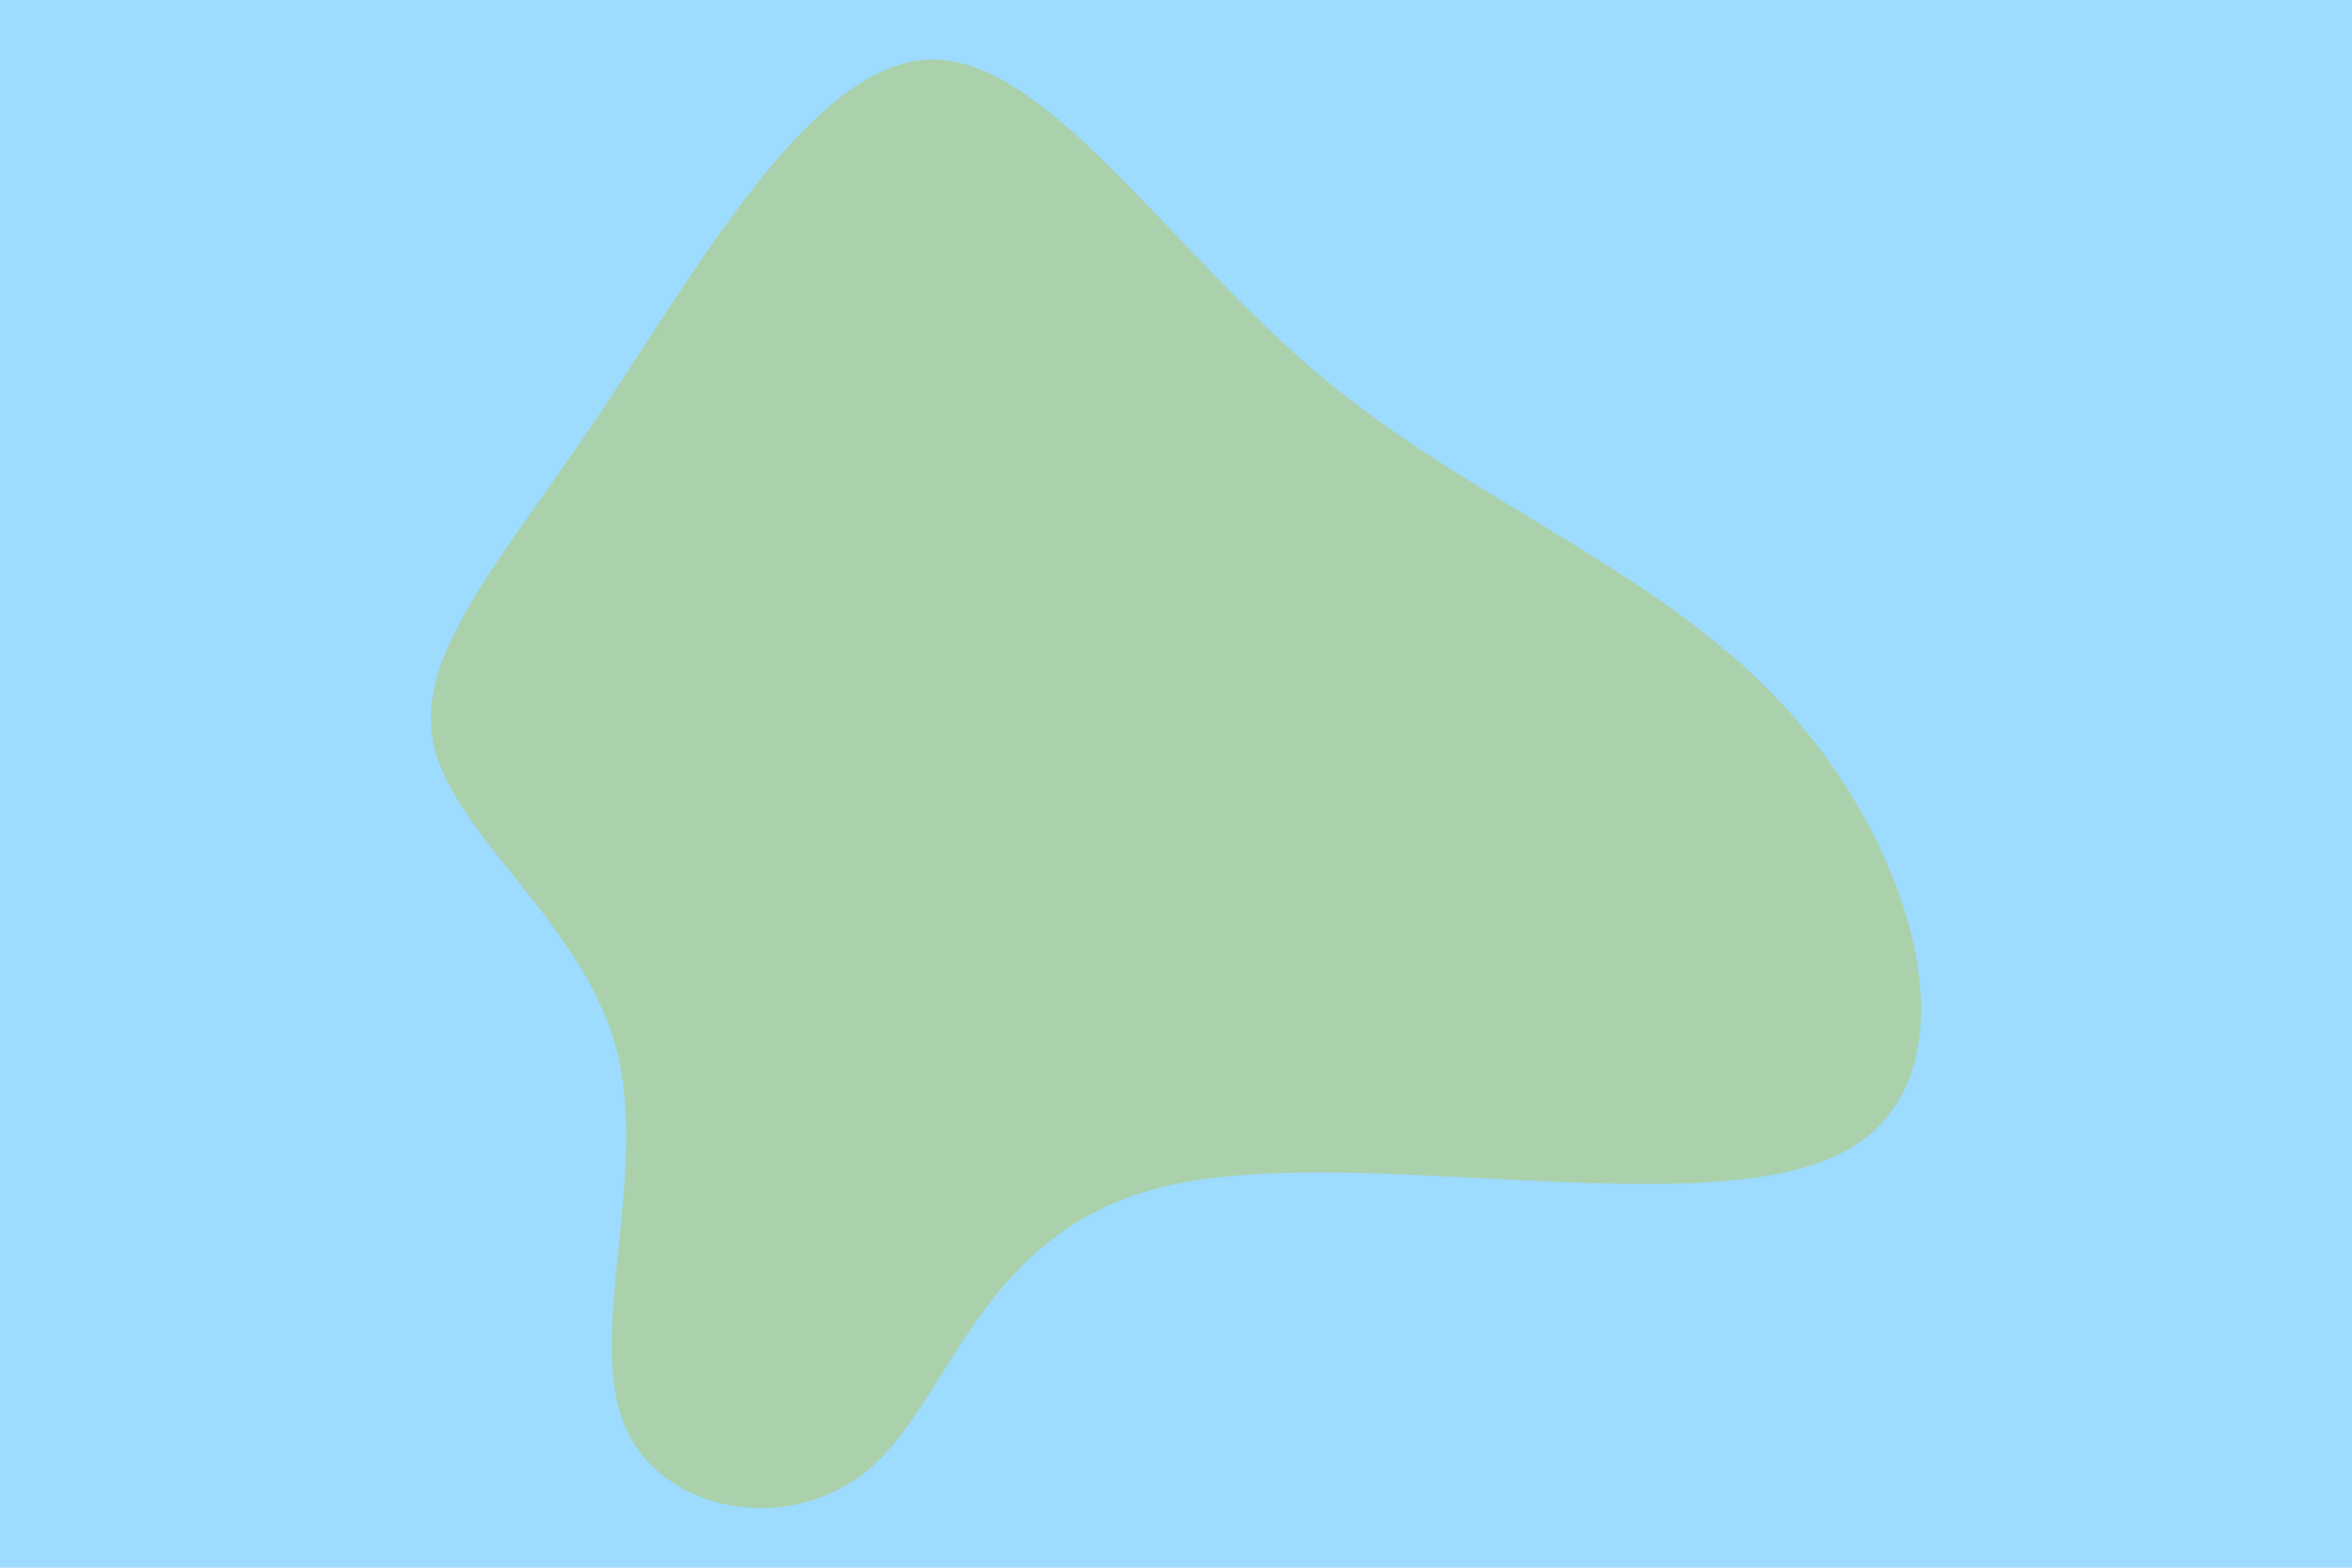 <svg id="visual" viewBox="0 0 900 600" width="900" height="600" xmlns="http://www.w3.org/2000/svg" xmlns:xlink="http://www.w3.org/1999/xlink" version="1.1"><rect x="0" y="0" width="900" height="600" fill="#9DDBFF"></rect><g transform="translate(353.639 360.743)"><path d="M152.5 -216.2C212.1 -166.6 284.8 -141.4 332.9 -86.2C381.1 -31.1 404.5 54 350.4 80.9C296.3 107.9 164.7 76.7 93.4 93C22 109.3 11 173.2 -19.9 200.5C-50.7 227.8 -101.5 218.7 -115.1 183.6C-128.8 148.5 -105.3 87.6 -117.9 40.3C-130.6 -7 -179.4 -40.6 -187.5 -74.9C-195.7 -109.3 -163.1 -144.5 -125 -201.1C-87 -257.7 -43.5 -335.9 1.5 -337.9C46.4 -339.9 92.9 -265.8 152.5 -216.2" fill="#AAD1AC"></path></g></svg>